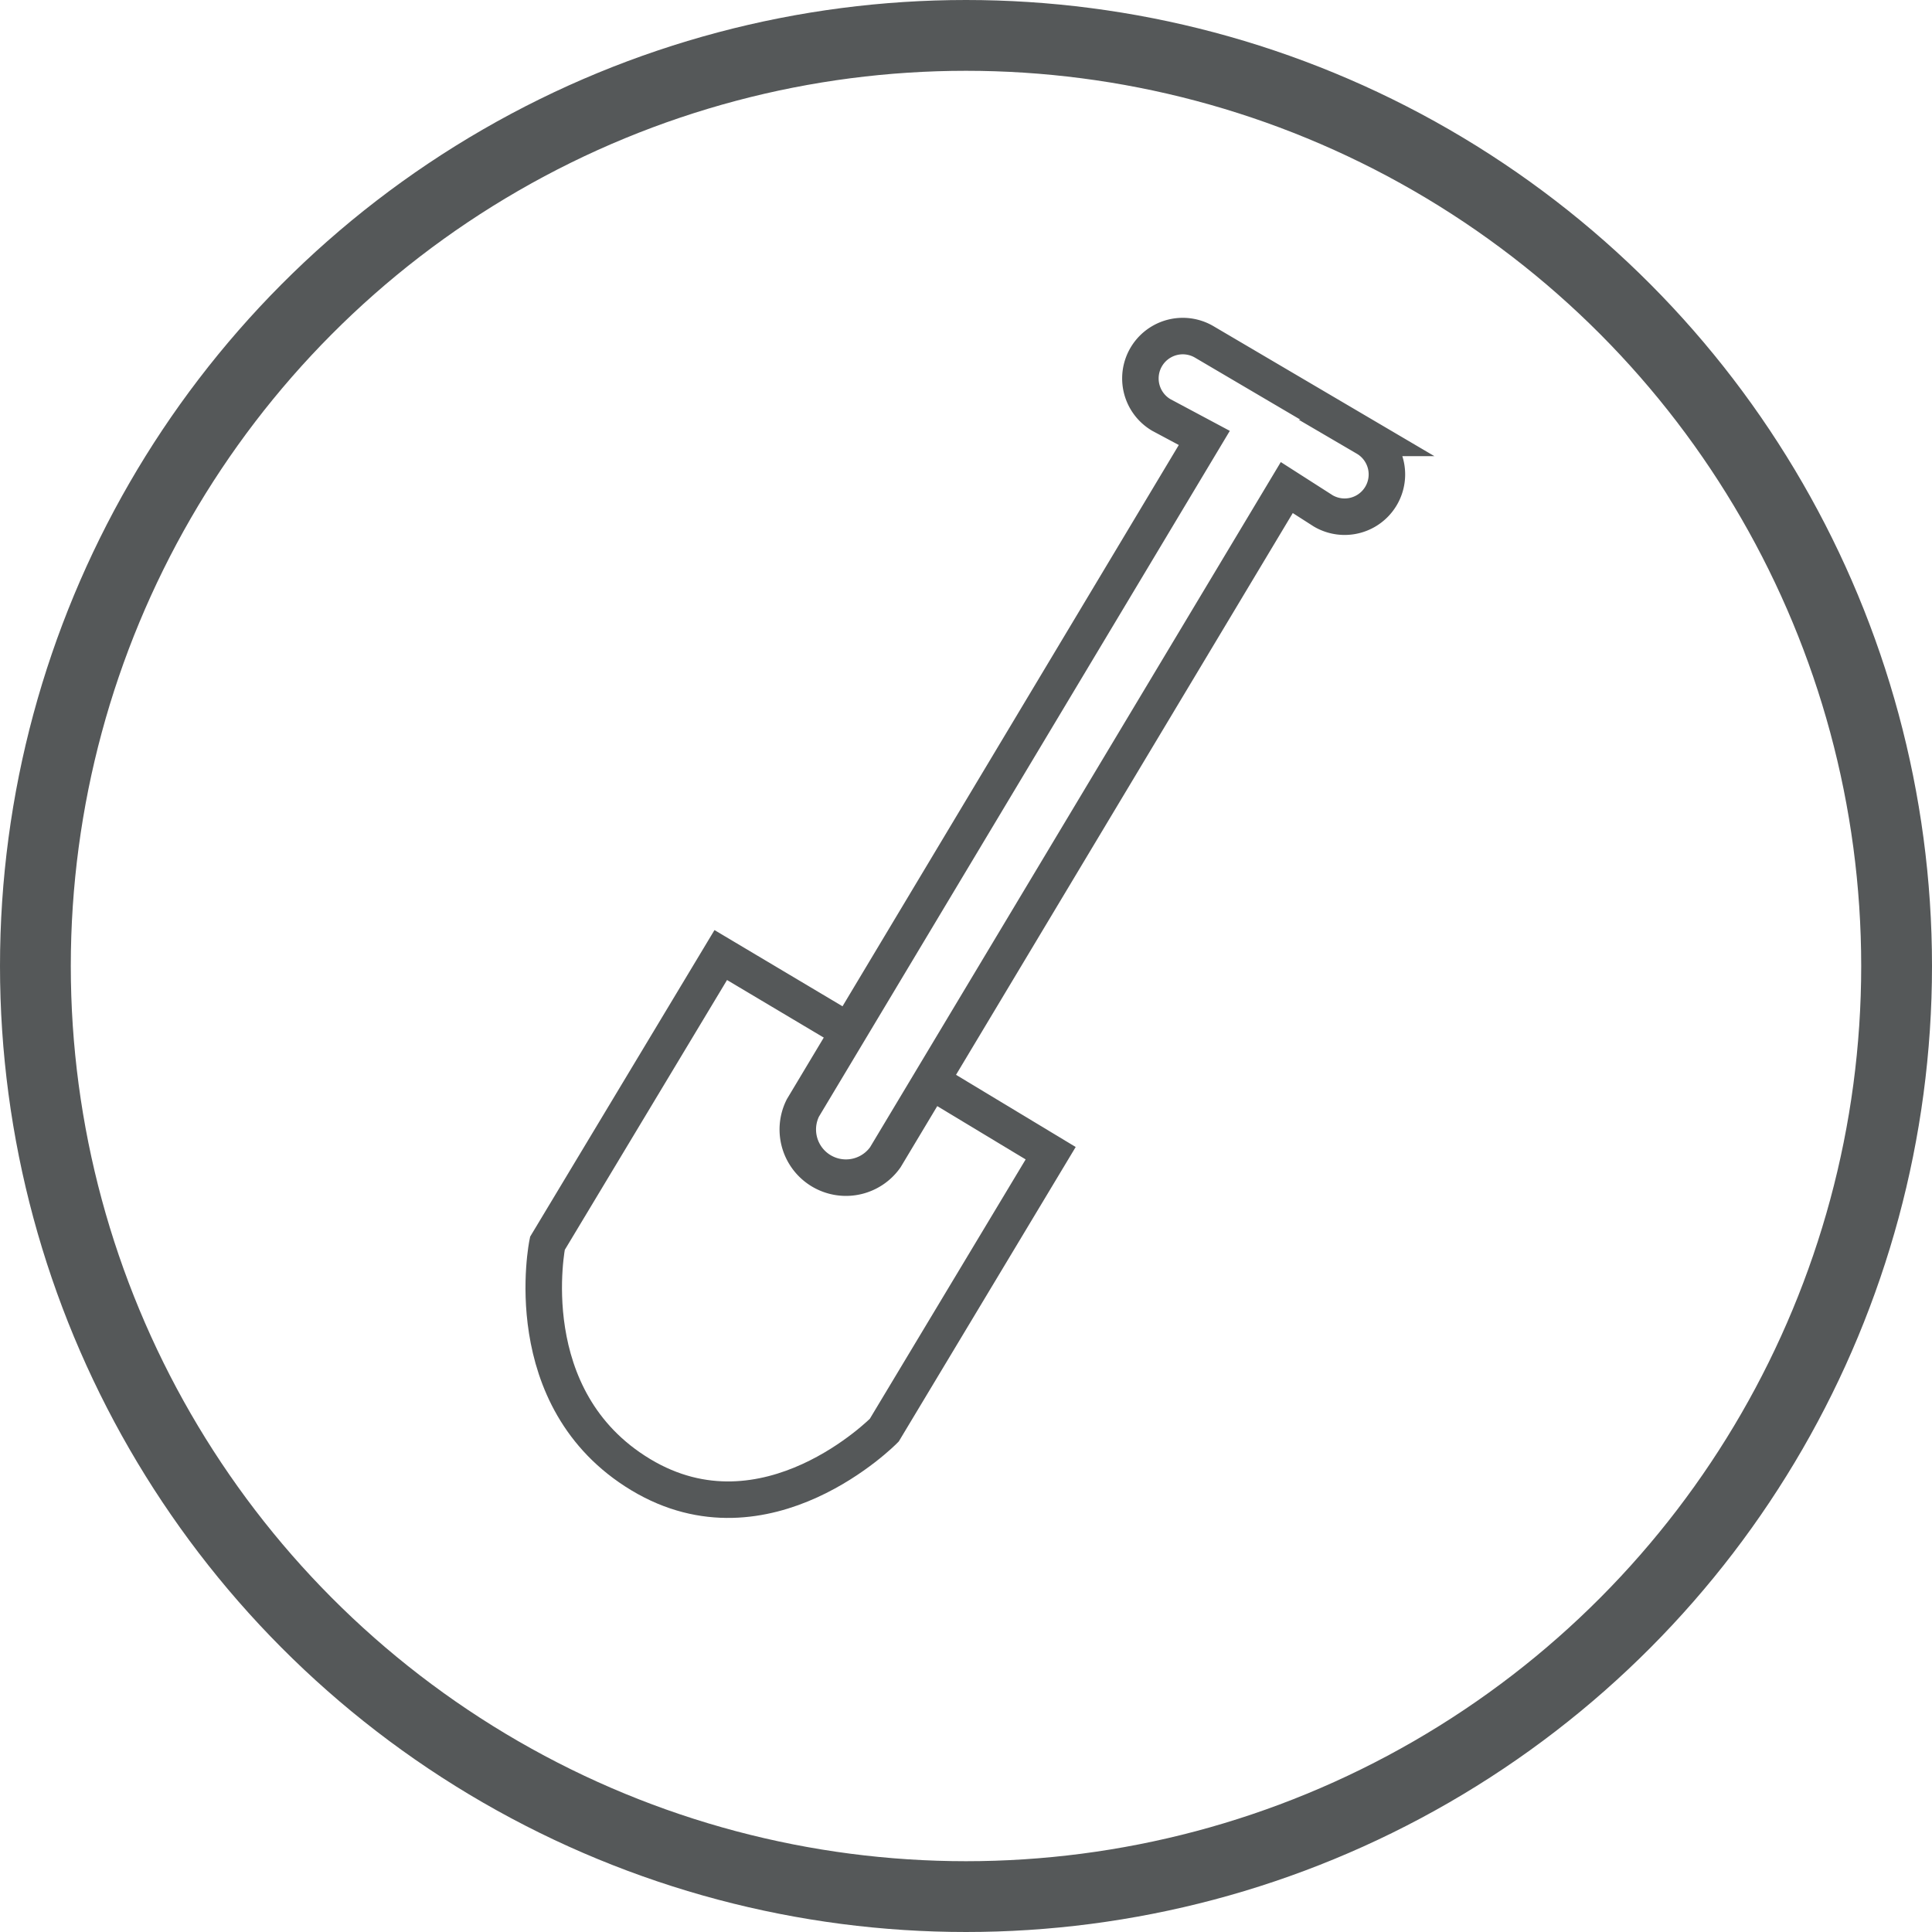 <svg xmlns="http://www.w3.org/2000/svg" viewBox="0 0 52.94 52.94"><defs><style>.cls-1,.cls-2{fill:none;stroke:#555859;stroke-miterlimit:10;}.cls-1{stroke-width:1.94px;}</style></defs><title>Asset 13</title><g id="Layer_2" data-name="Layer 2"><g id="Layer_1-2" data-name="Layer 1"><circle class="cls-1" cx="26.47" cy="26.47" r="25.5"/><path class="cls-2" d="M25.64,29.7l3.15,1.9-4.56,7.59S21,42.48,17.56,40.41,15,34.07,15,34.07l4.75-7.9,3.36,2"/><path class="cls-2" d="M37.47,12,33,9.37a1.14,1.14,0,1,0-1.18,2L33,12,22,30.36a1.32,1.32,0,0,0,2.26,1.35l11-18.35,1,.64a1.14,1.14,0,0,0,1.17-2Z"/></g></g></svg>